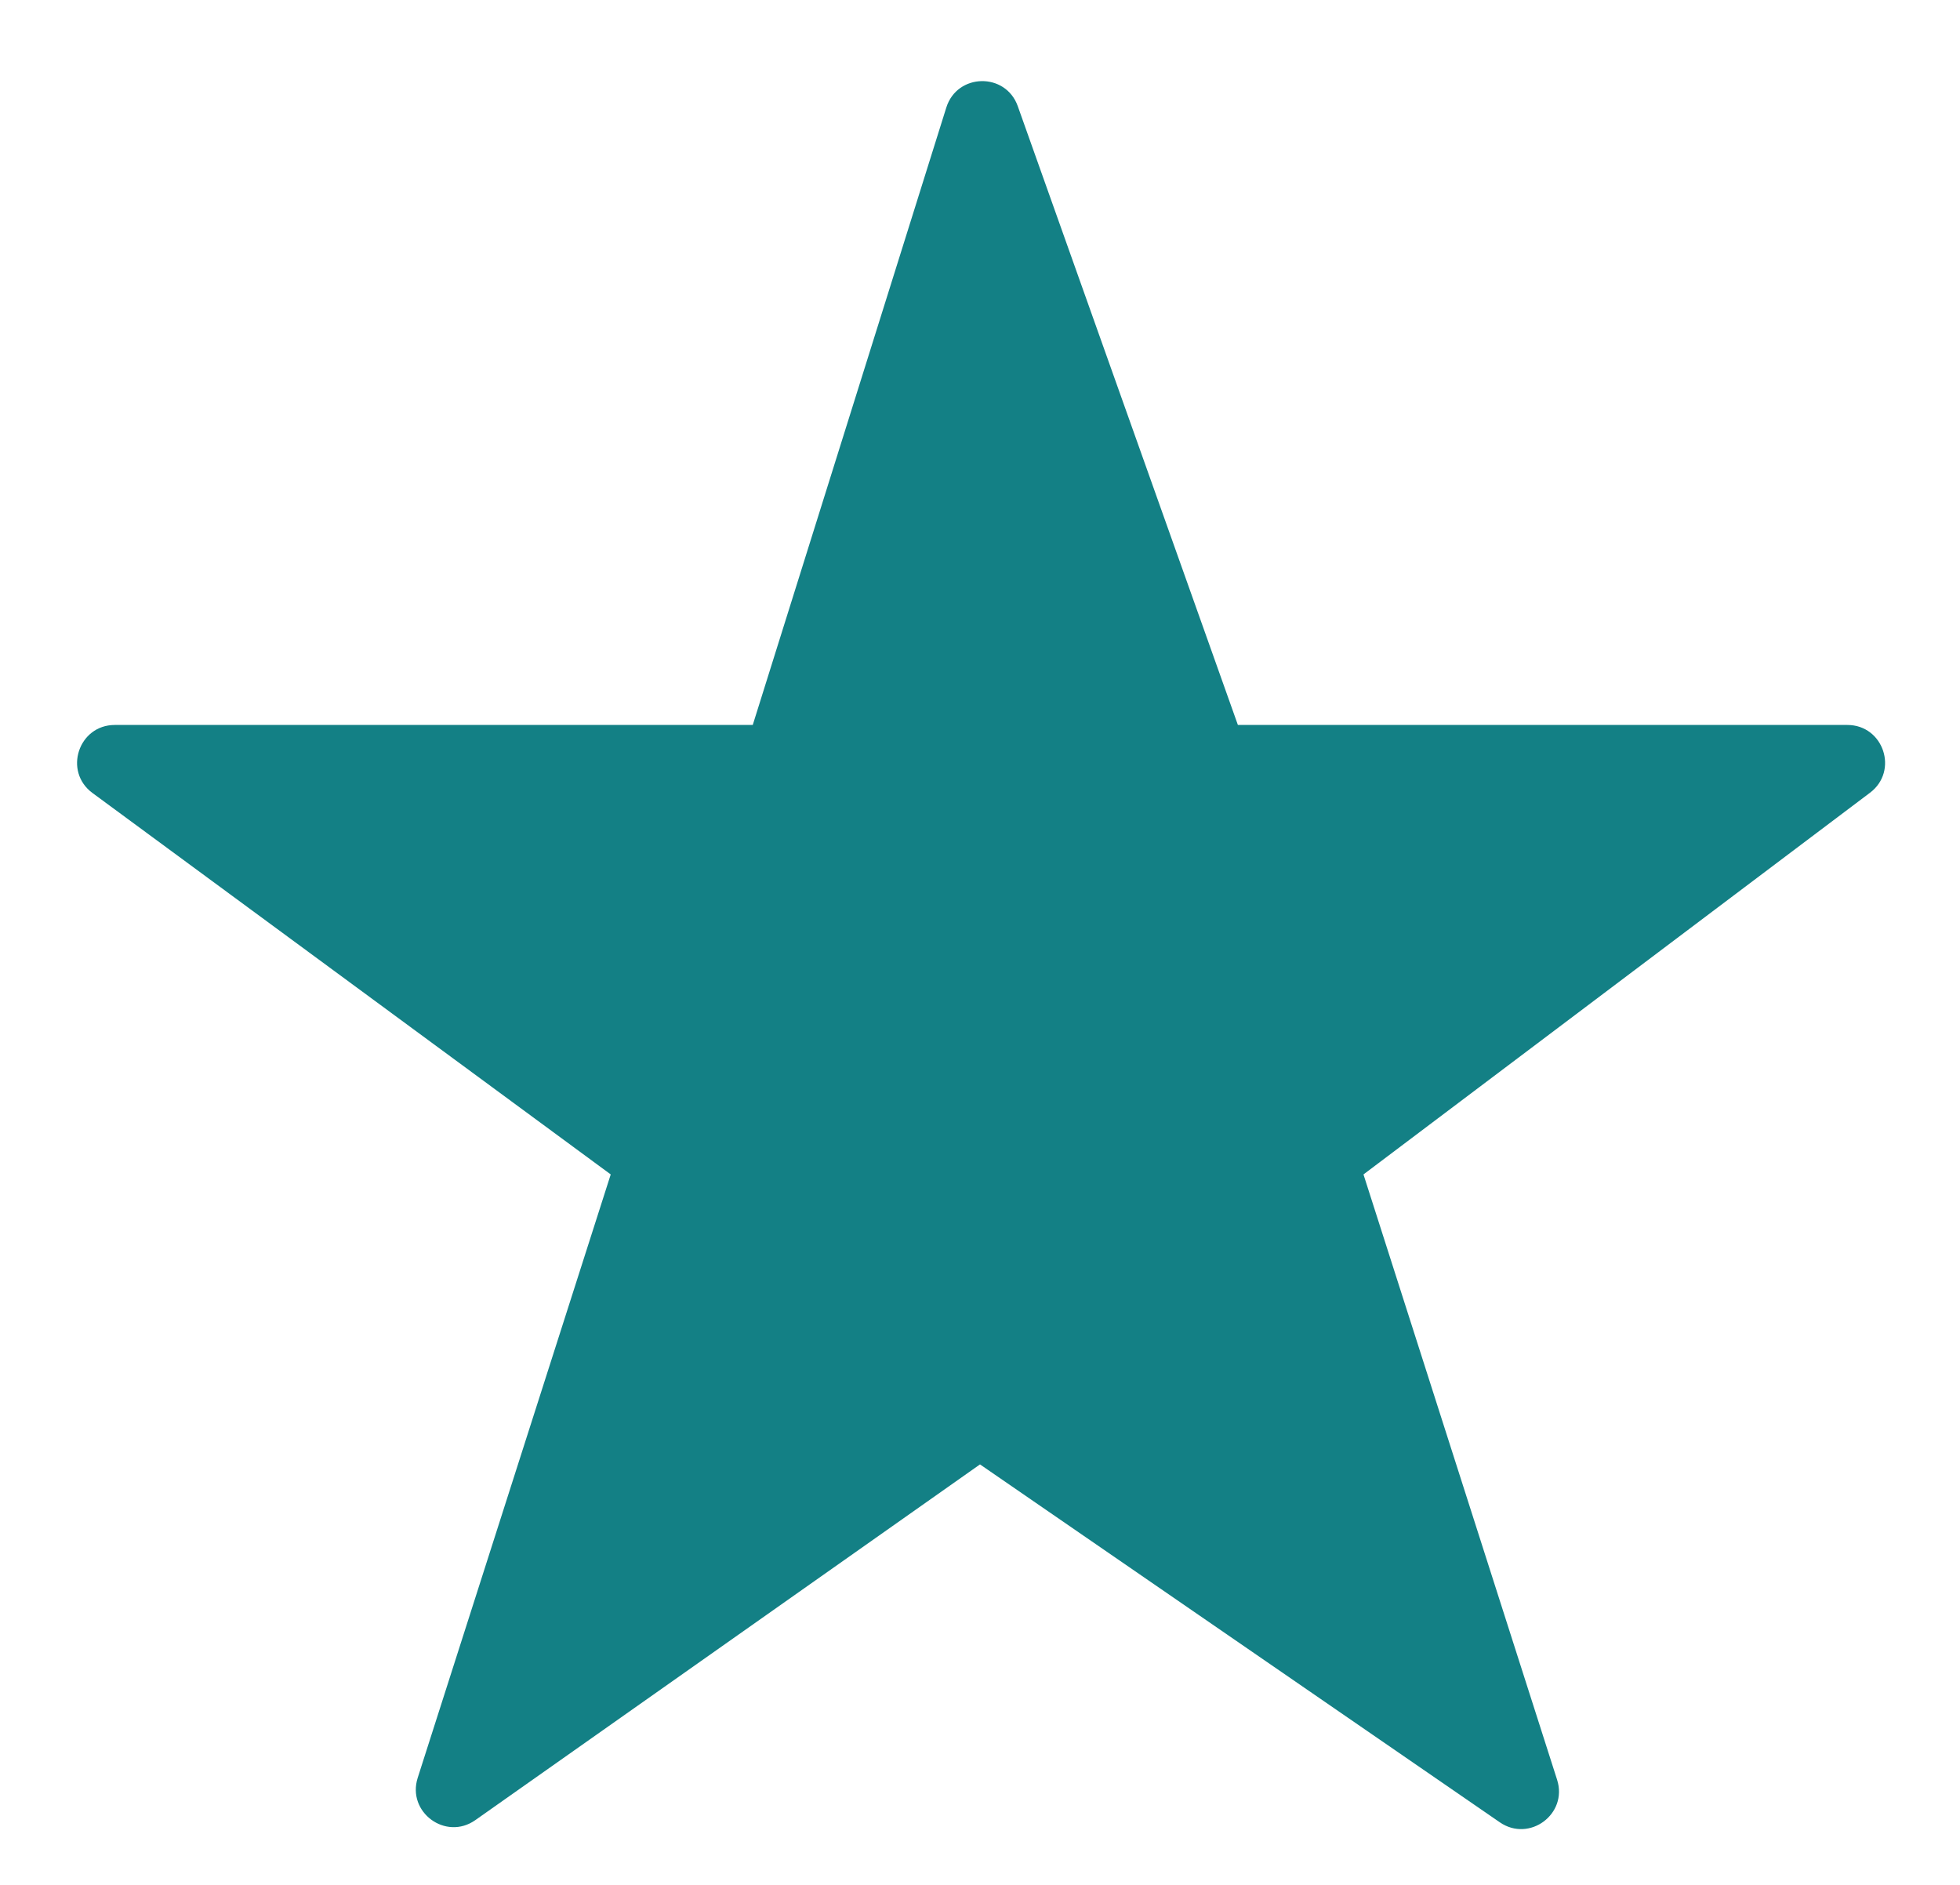 <svg width="52" height="50" viewBox="0 0 52 50" fill="none" xmlns="http://www.w3.org/2000/svg">
<path d="M19.971 19.231H3.046C2.081 19.231 1.676 20.464 2.454 21.036L16.203 31.154L11.082 47.16C10.79 48.074 11.827 48.835 12.611 48.282L26 38.846L39.791 48.34C40.577 48.881 41.601 48.12 41.311 47.212L36.174 31.154L49.612 21.029C50.379 20.452 49.971 19.231 49.011 19.231H32.842L27.002 2.816C26.68 1.912 25.393 1.937 25.106 2.853L19.971 19.231Z" fill="#138085"/>
</svg>
